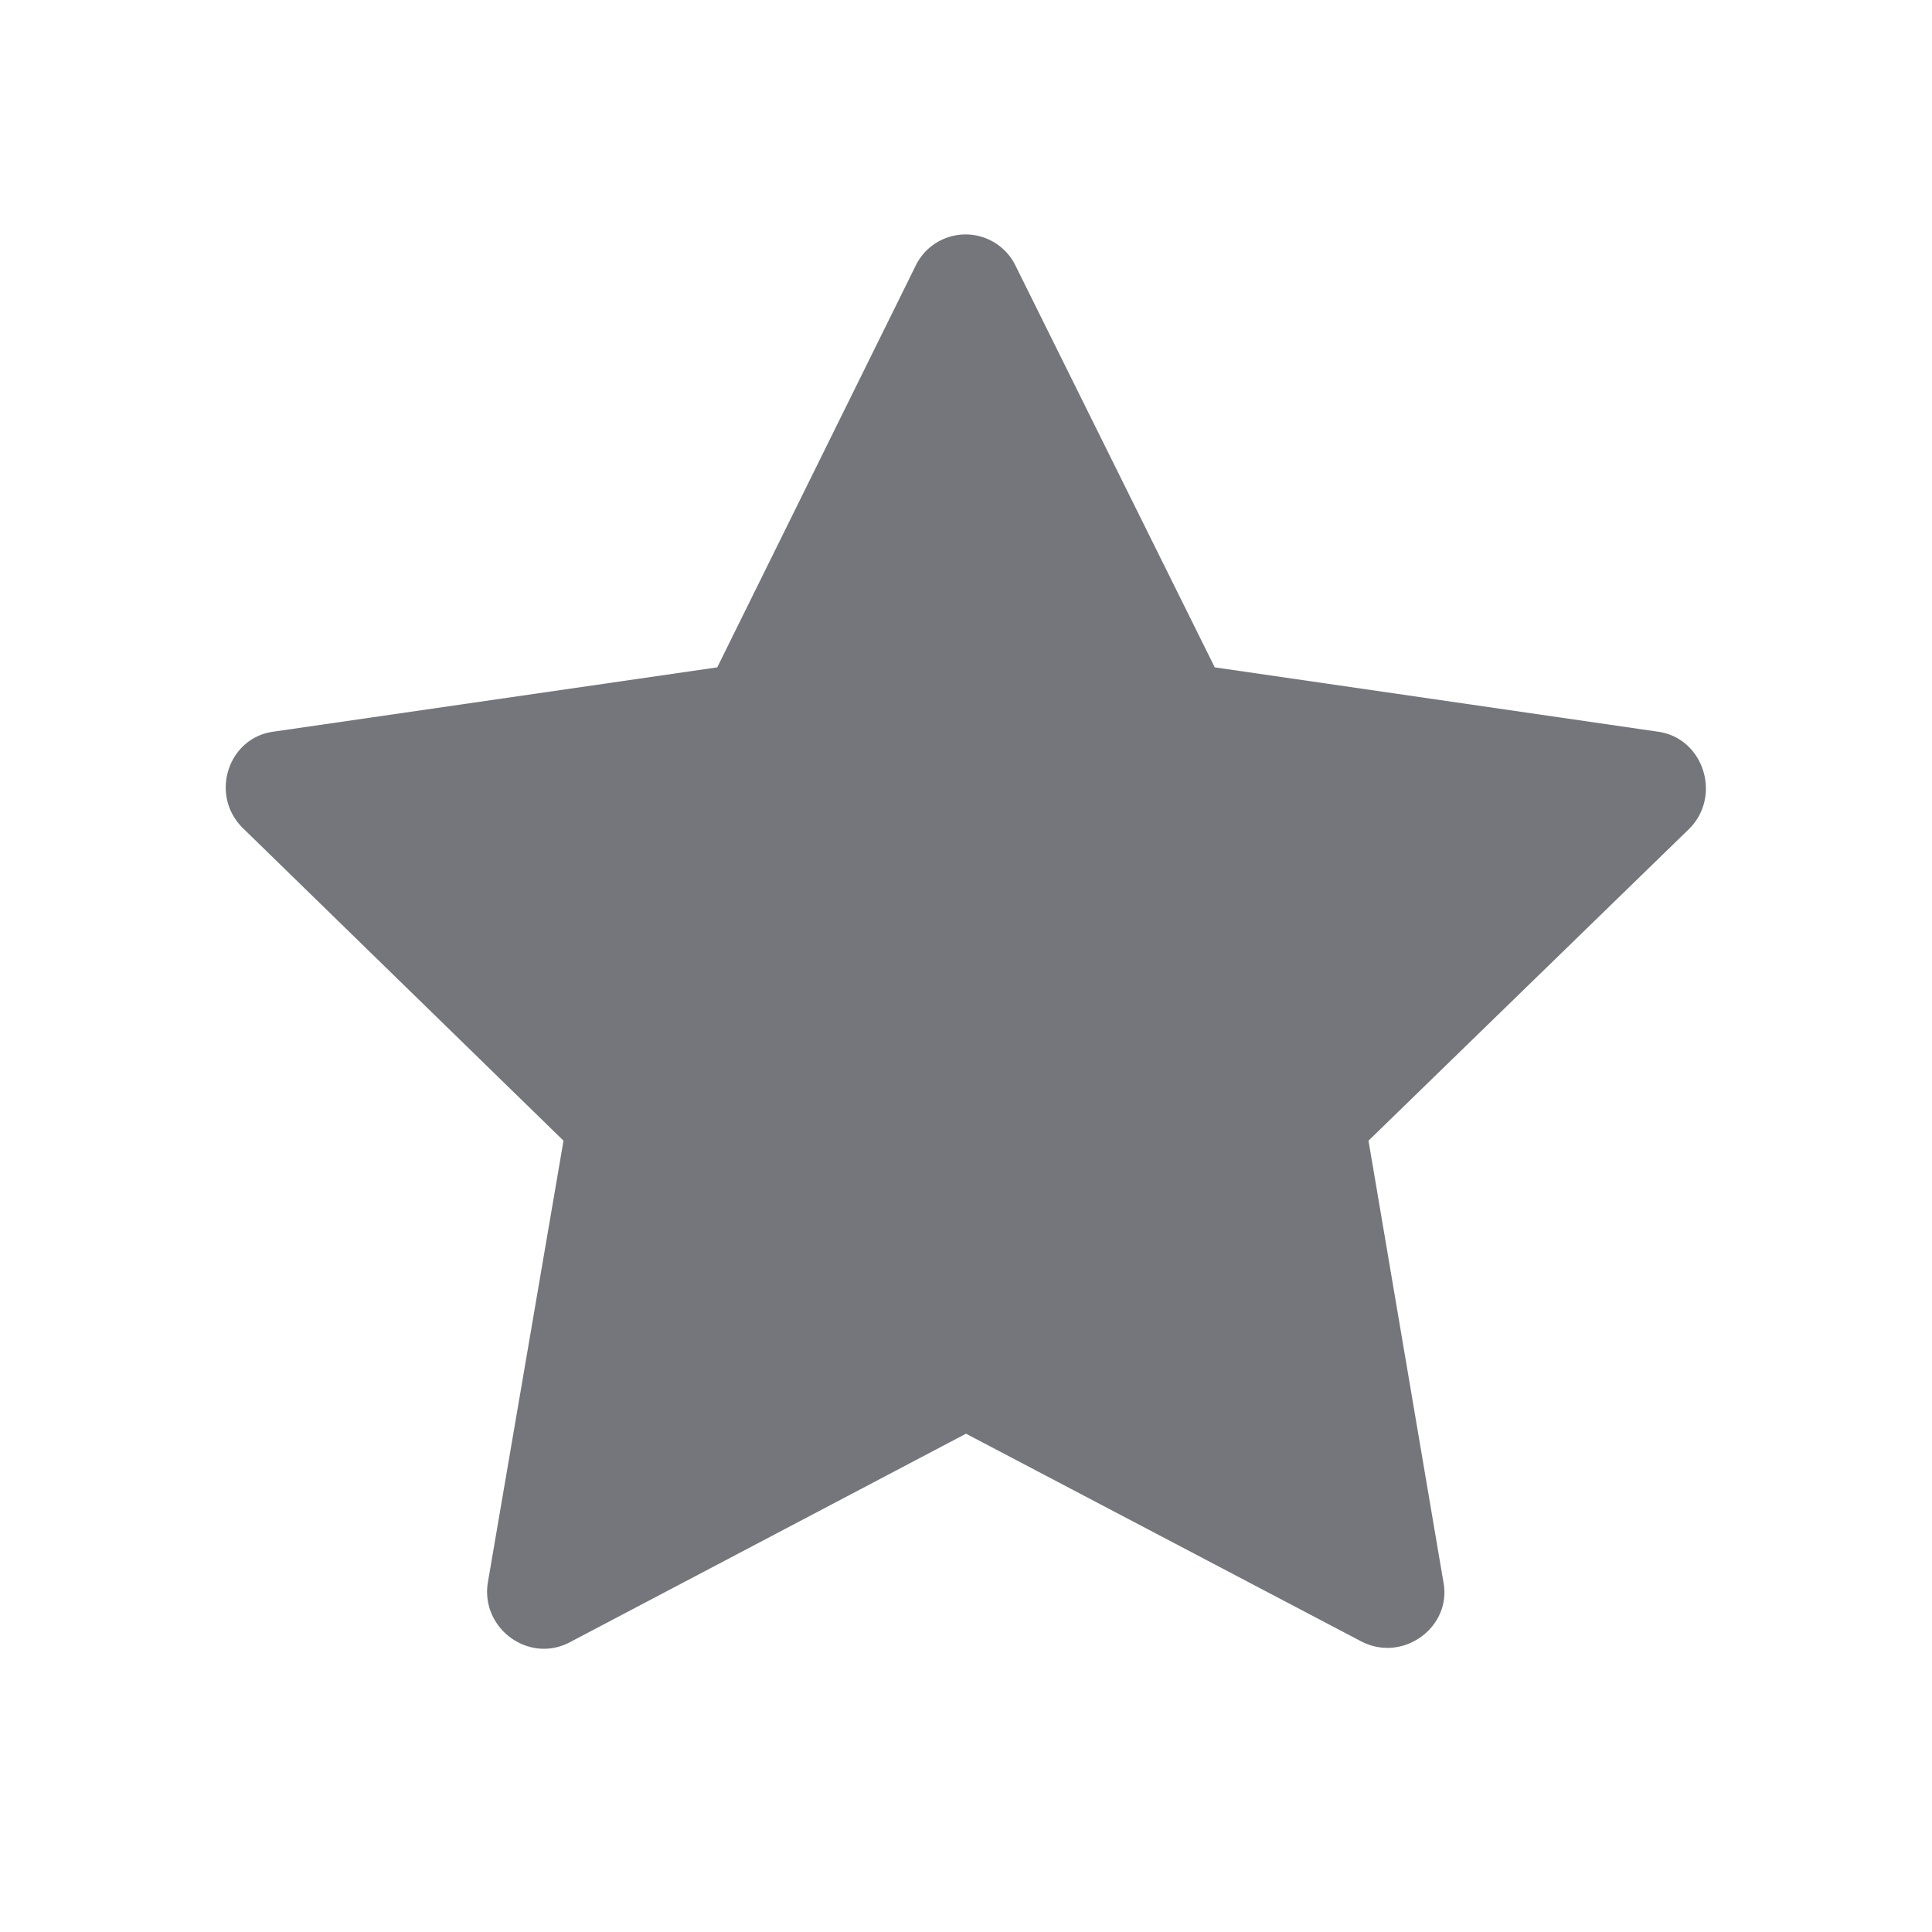 <svg xmlns="http://www.w3.org/2000/svg" fill="none" viewBox="0 0 24 24" focusable="false"><defs><clipPath id="Star_Solid_svg__a"><path fill="#fff" fill-opacity="0" d="M0 0h24v24H0z"/></clipPath></defs><g clip-path="url(#Star_Solid_svg__a)"><path fill="#74767B" d="m12.62 3.31 2.47 4.98 5.51.8c.56.08.79.79.39 1.2L17 14.17l.93 5.48c.11.56-.5 1.01-1.02.74L12 17.81 7.08 20.4c-.51.27-1.11-.17-1.02-.74L7 14.17l-3.98-3.88c-.42-.41-.19-1.12.37-1.2l5.52-.8 2.46-4.98a.69.69 0 0 1 1.25 0"/></g></svg>